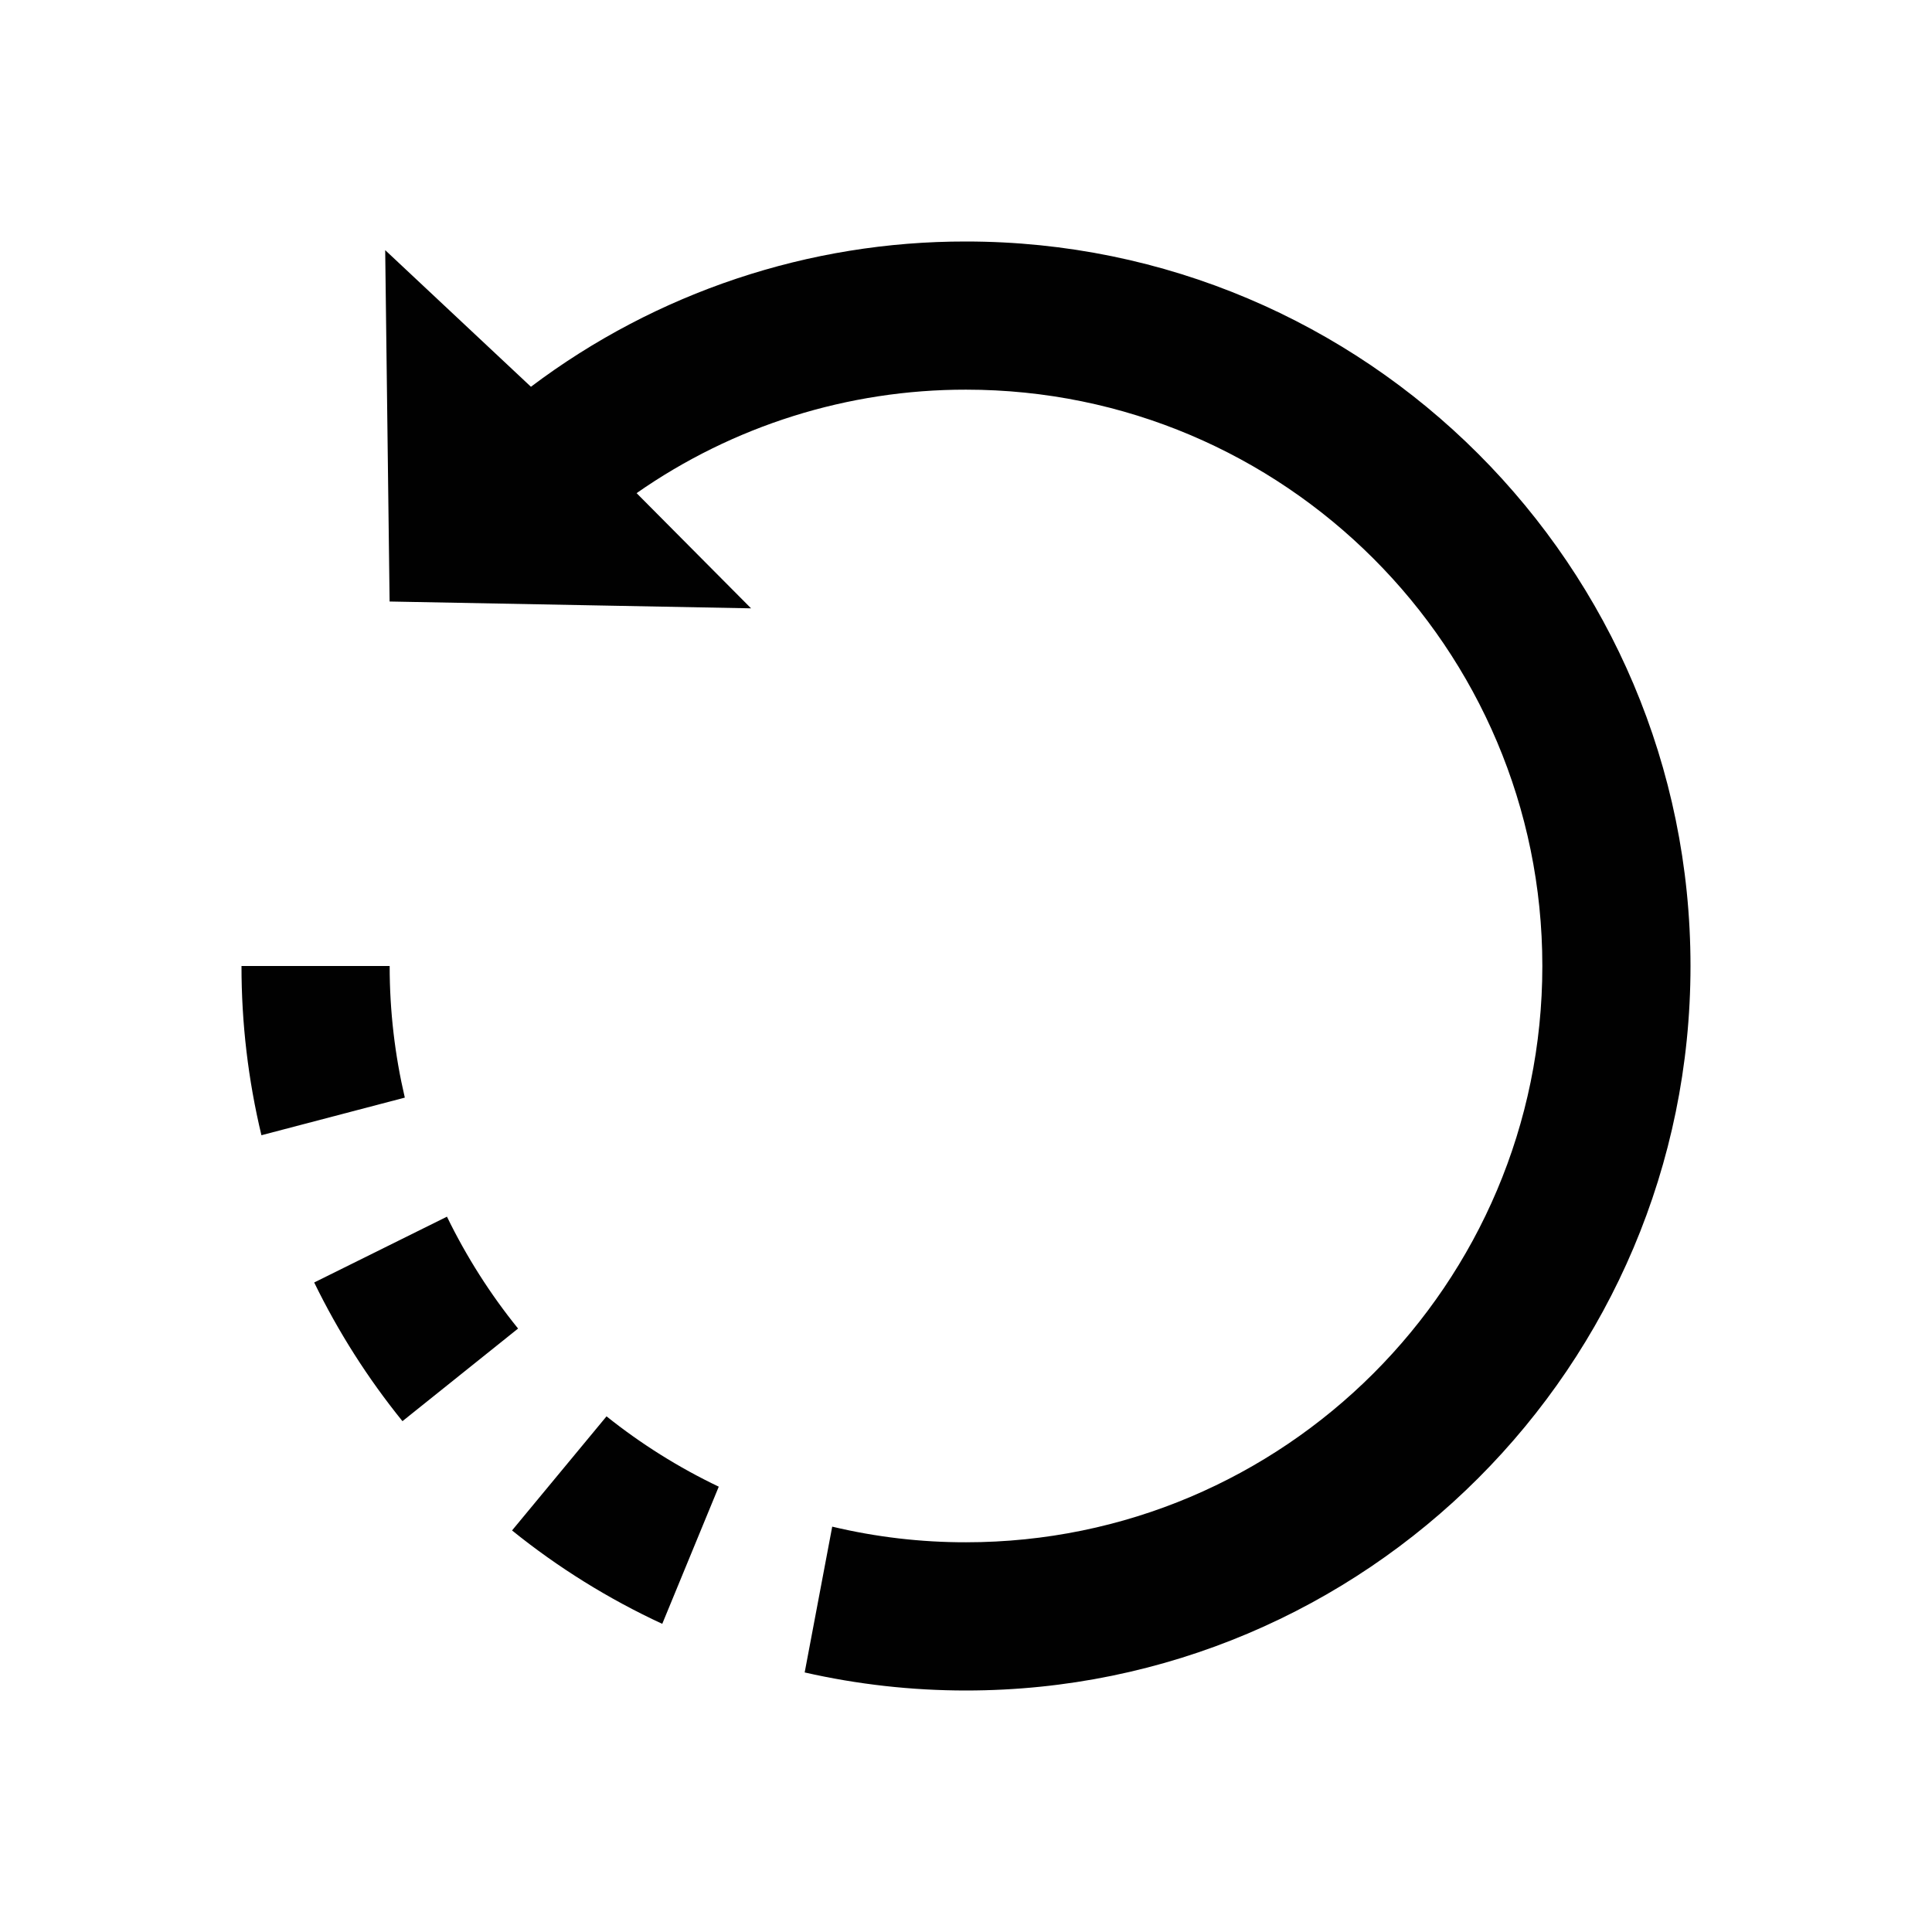 <svg width="32" height="32" viewBox="0 0 32 32" xmlns="http://www.w3.org/2000/svg">
<path fill-rule="evenodd" clip-rule="evenodd" d="M13.784 25.286C14.51 25.459 15.254 25.546 16 25.545C21.268 25.545 25.546 21.268 25.546 16C25.546 10.732 21.268 6.454 16 6.454C14.048 6.452 12.143 7.05 10.544 8.168L12.44 10.076L6.453 9.963L6.38 4.143L8.794 6.406C10.87 4.841 13.4 3.996 16 4C22.623 4 28 9.377 28 16C28 22.623 22.623 28 16 28C15.101 28 14.204 27.9 13.328 27.701L13.784 25.287V25.286ZM10.046 23.459C10.619 23.917 11.243 24.308 11.905 24.624L10.969 26.896C10.08 26.484 9.244 25.965 8.481 25.349L10.046 23.459V23.459ZM7.403 20.152C7.724 20.812 8.119 21.434 8.581 22.005L6.666 23.539C6.093 22.831 5.603 22.061 5.204 21.242L7.403 20.152V20.152ZM4.33 18.803C4.11 17.885 3.999 16.944 4 16H6.454C6.454 16.75 6.541 17.479 6.705 18.18L4.33 18.803V18.803Z"  fill="#010101"/>
</svg>
